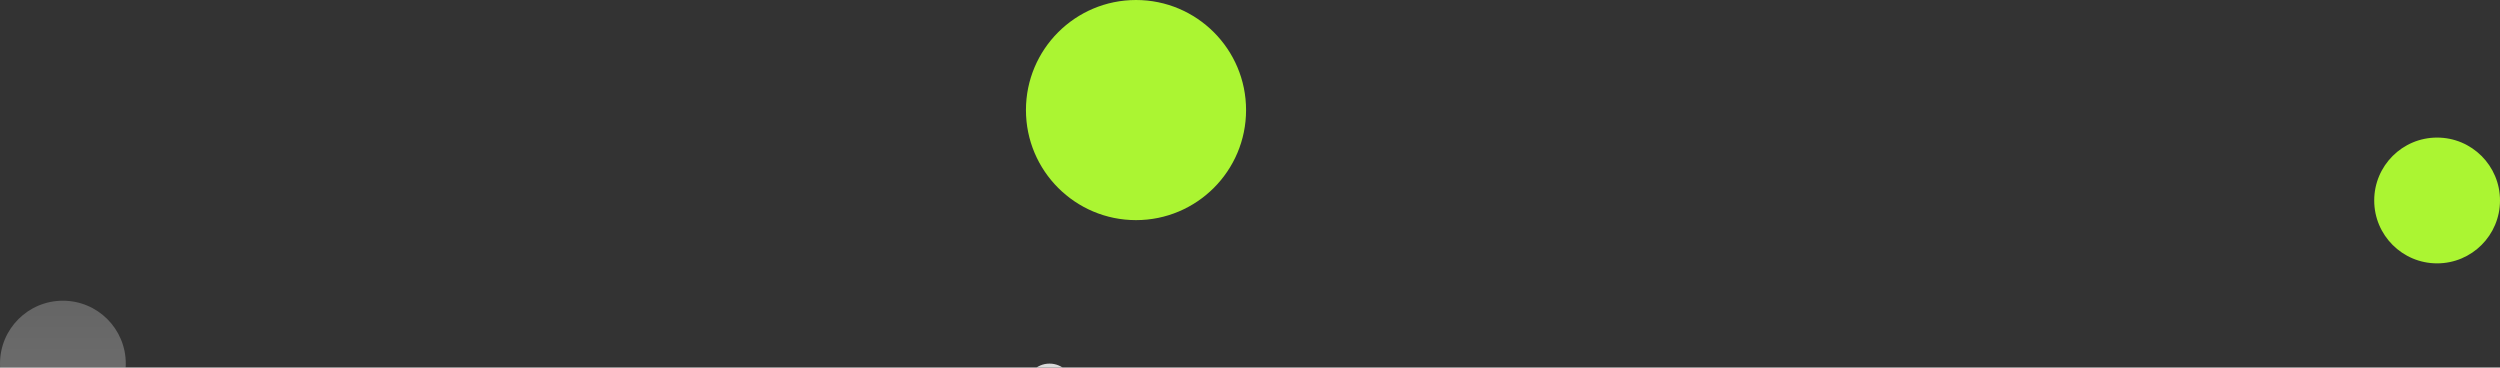 <svg width="1272" height="187" viewBox="0 0 1272 187" fill="none" xmlns="http://www.w3.org/2000/svg">
<rect x="0" y="0" width="1272" height="187" fill="#333333" stroke="none"/>
<circle cx="578" cy="56" r="56" fill="url(#paint0_linear_1201_678)"/>
<circle cx="1240" cy="102" r="32" fill="url(#paint1_linear_1201_678)"/>
<circle cx="32" cy="185" r="32" fill="url(#paint2_linear_1201_678)" fill-opacity="0.3"/>
<circle cx="534" cy="197" r="12" fill="url(#paint3_linear_1201_678)"/>
<defs>
<linearGradient id="paint0_linear_1201_678" x1="578" y1="0" x2="578" y2="112" gradientUnits="userSpaceOnUse">
<stop stop-color="#ABF532"/>
<stop offset="1" stop-color="#ABF532"/>
</linearGradient>
<linearGradient id="paint1_linear_1201_678" x1="1240" y1="70" x2="1240" y2="134" gradientUnits="userSpaceOnUse">
<stop stop-color="#ABF532"/>
<stop offset="1" stop-color="#ABF532"/>
</linearGradient>
<linearGradient id="paint2_linear_1201_678" x1="32" y1="153" x2="32" y2="217" gradientUnits="userSpaceOnUse">
<stop stop-color="#D9D9D9"/>
<stop offset="1" stop-color="white"/>
</linearGradient>
<linearGradient id="paint3_linear_1201_678" x1="534" y1="185" x2="534" y2="209" gradientUnits="userSpaceOnUse">
<stop stop-color="#D9D9D9"/>
<stop offset="1" stop-color="white"/>
</linearGradient>
</defs>
</svg>
